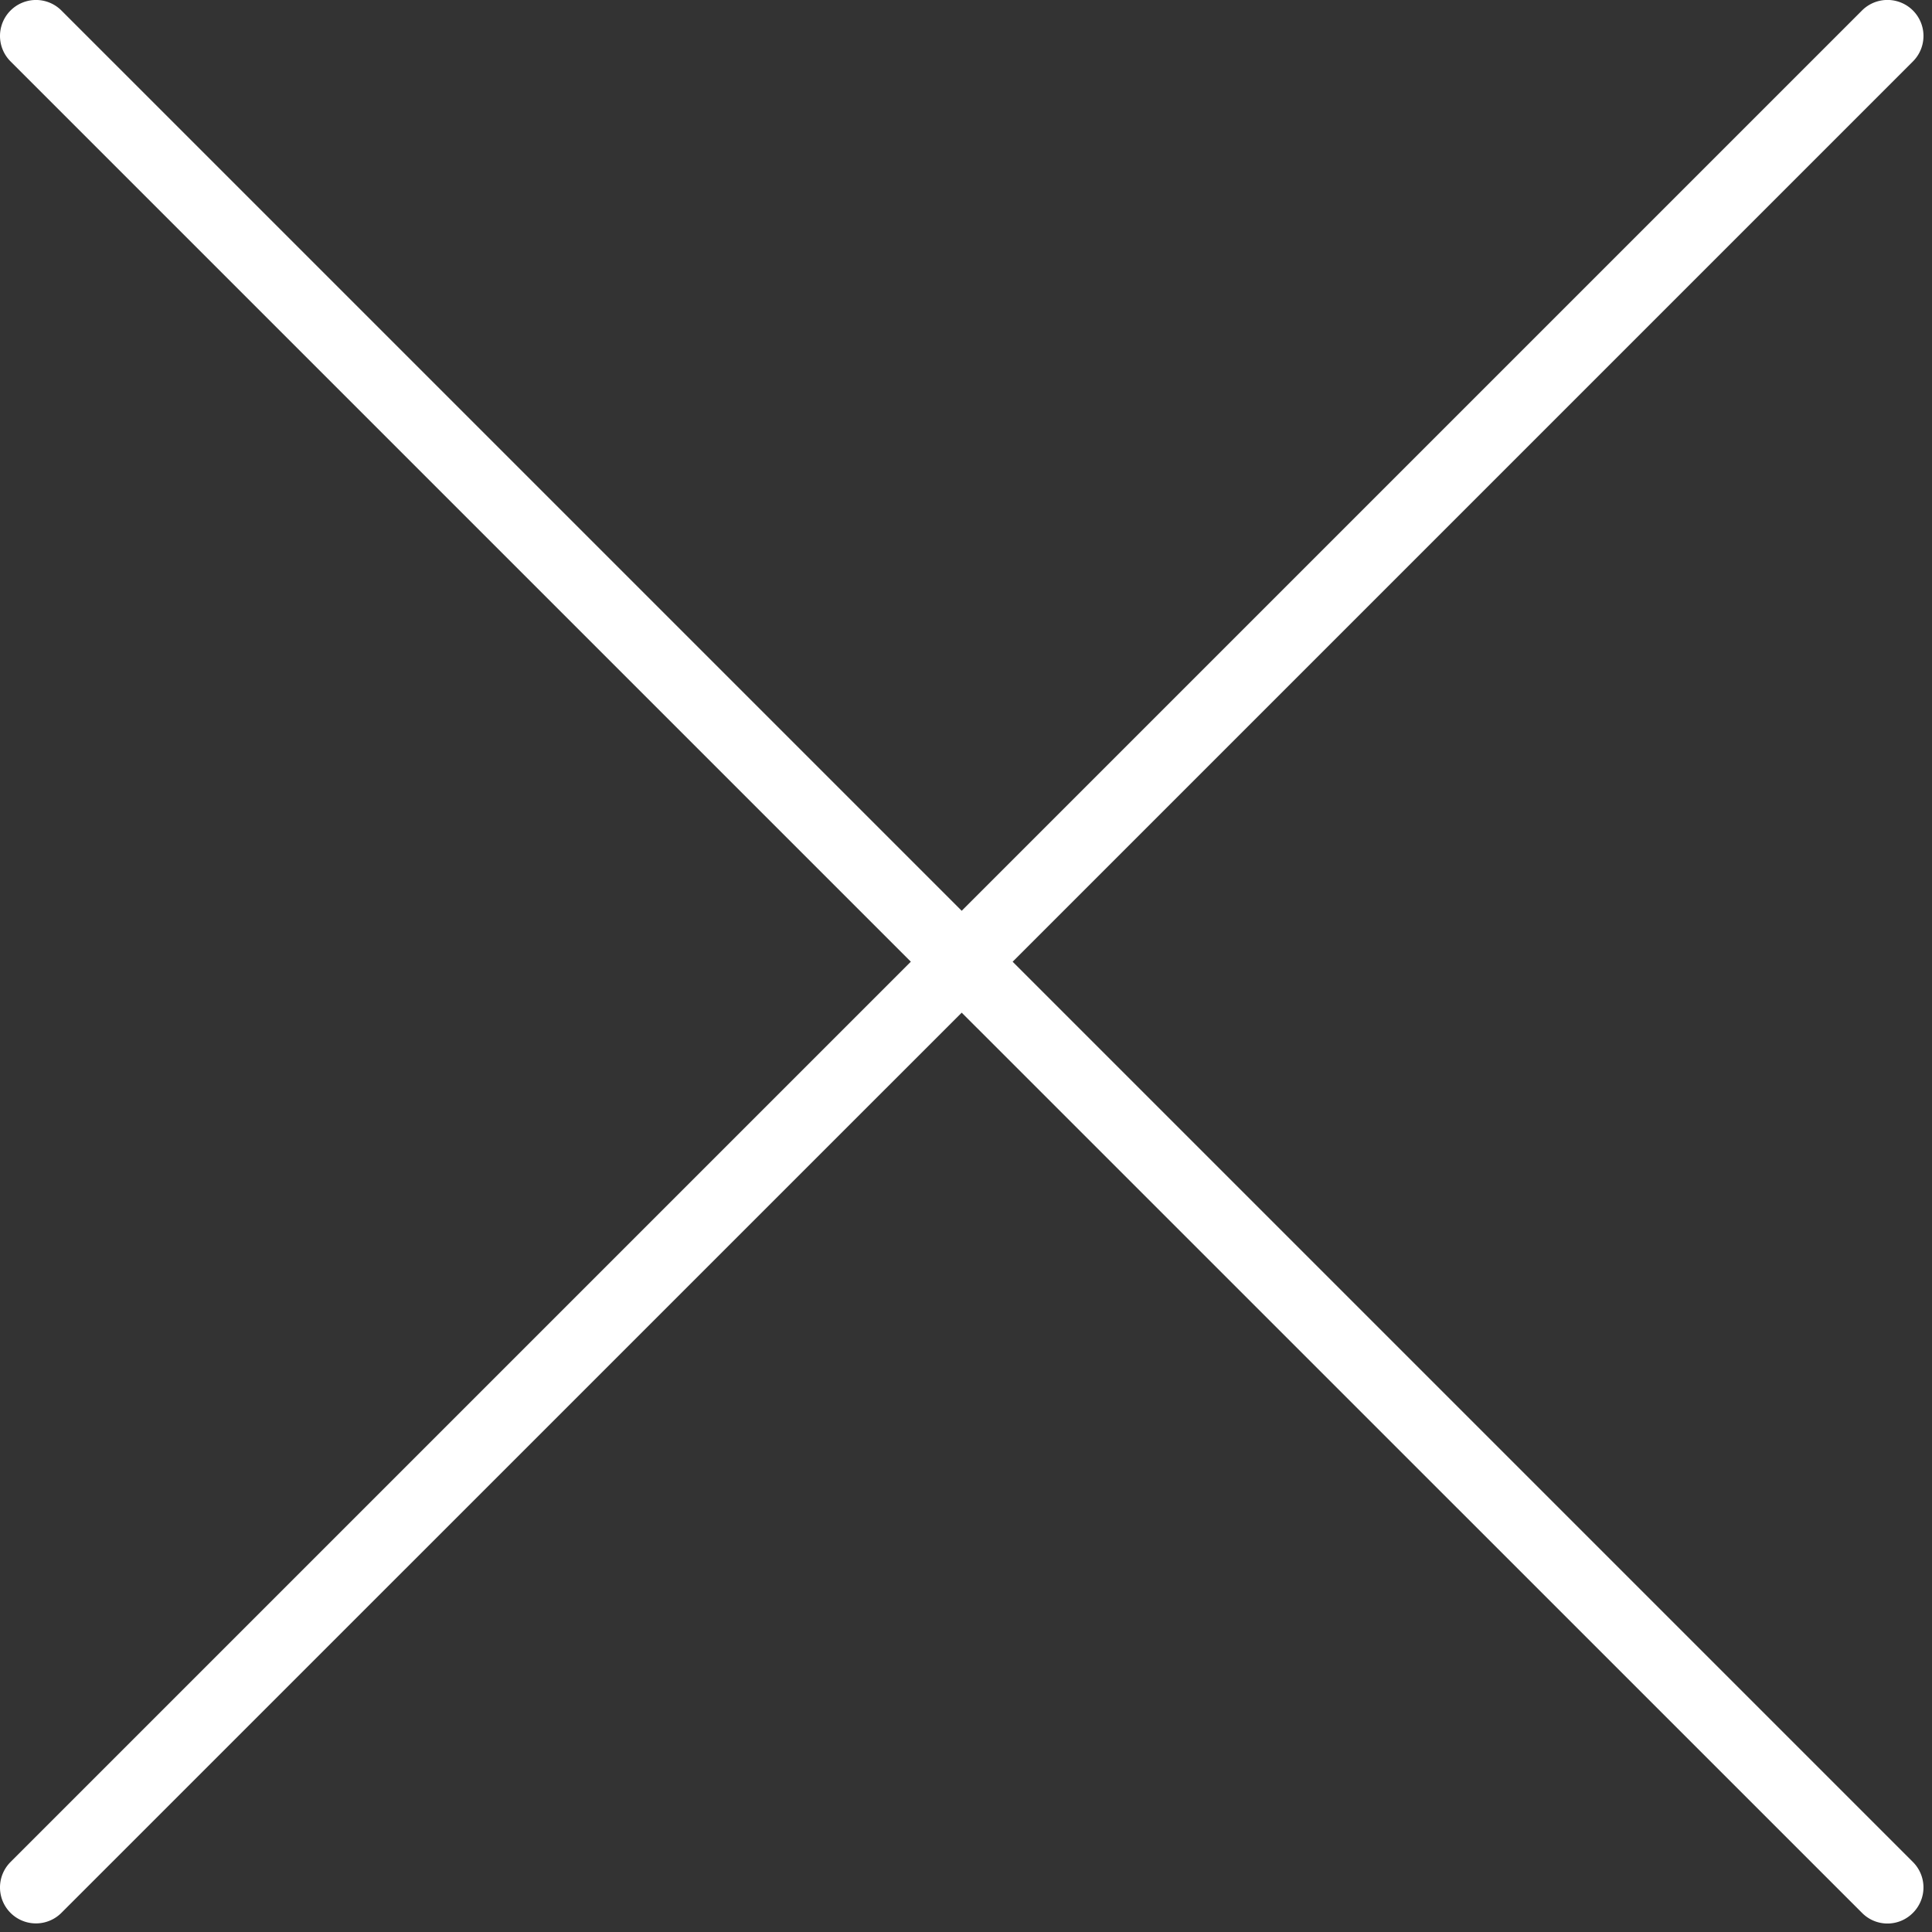 <svg width="40" height="40" viewBox="0 0 40 40" xmlns="http://www.w3.org/2000/svg"><rect x="0" y="0" width="40" height="40" fill="#333333" stroke="none"/><title>Fill 143</title><path d="M20.965 19.912l18.64-18.64A.744.744 0 1 0 38.551.217l-18.64 18.64L1.272.218A.744.744 0 1 0 .218 1.271l18.64 18.64-18.64 18.64a.744.744 0 1 0 1.053 1.053l18.64-18.638 18.64 18.638a.74.74 0 0 0 1.054 0 .744.744 0 0 0 0-1.053l-18.64-18.64" fill="#FFF" fill-rule="evenodd"/></svg>